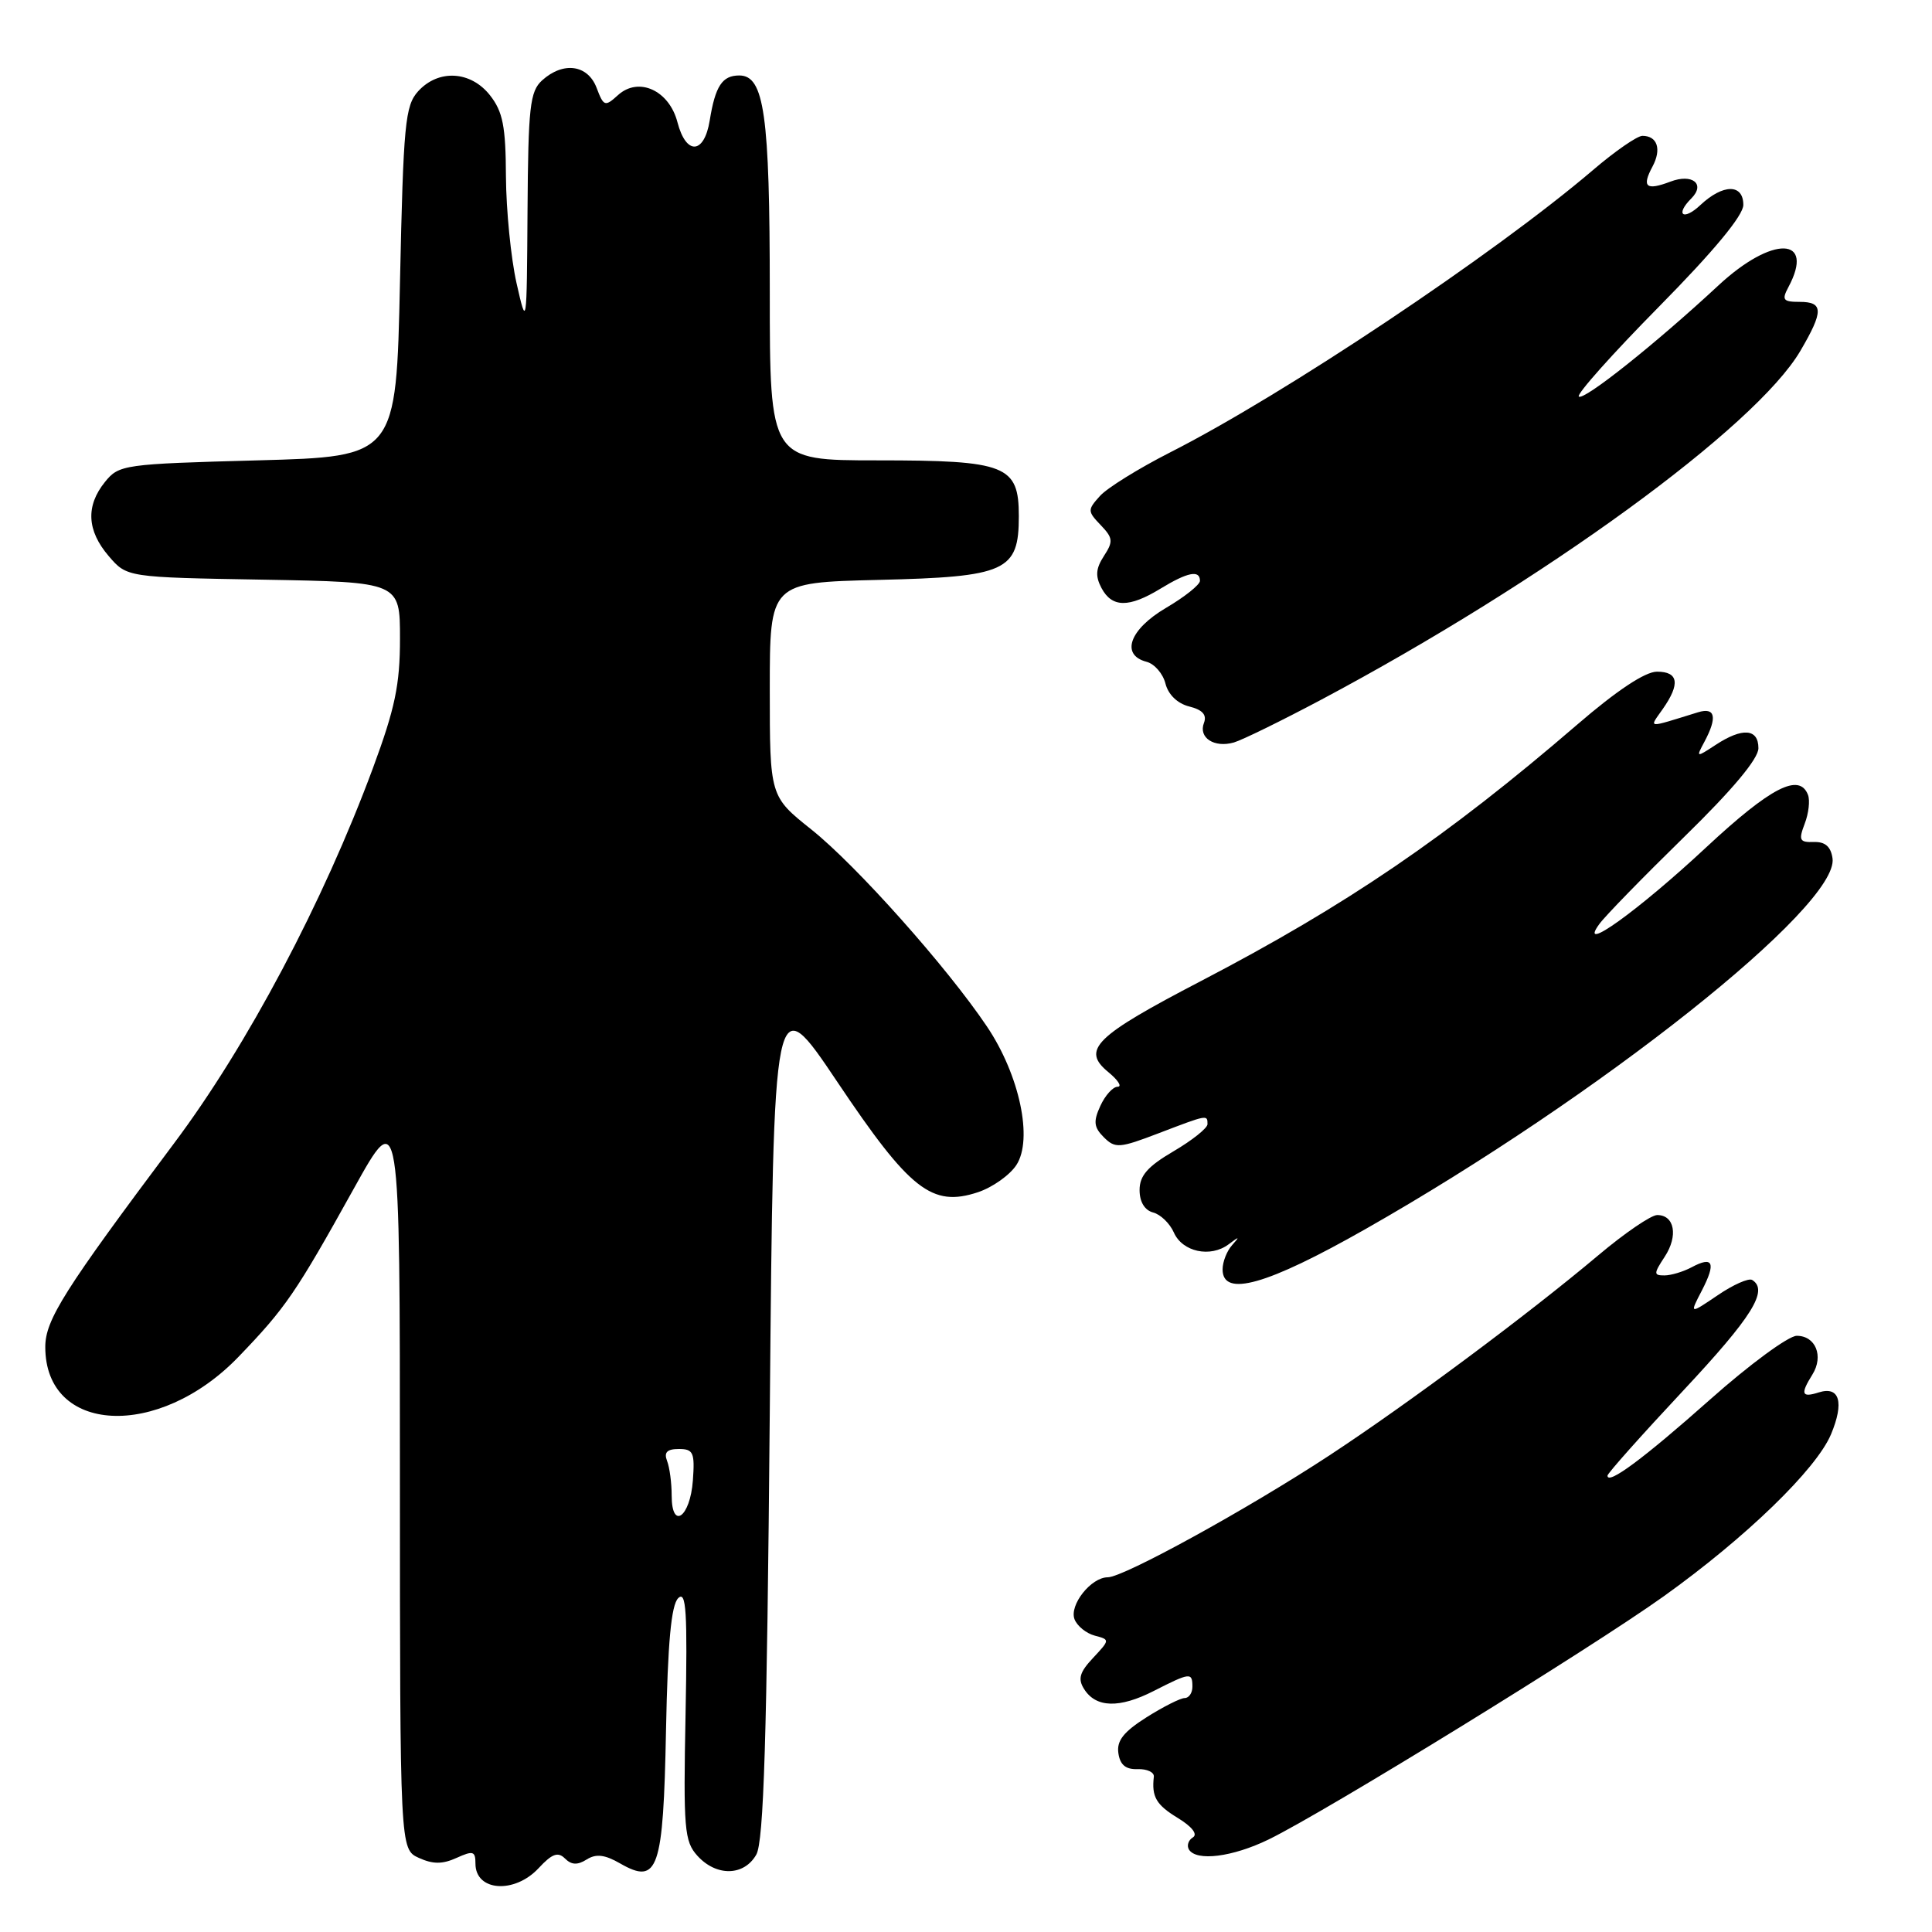 <?xml version="1.0" encoding="UTF-8" standalone="no"?>
<!DOCTYPE svg PUBLIC "-//W3C//DTD SVG 1.1//EN" "http://www.w3.org/Graphics/SVG/1.1/DTD/svg11.dtd" >
<svg xmlns="http://www.w3.org/2000/svg" xmlns:xlink="http://www.w3.org/1999/xlink" version="1.1" viewBox="0 0 256 256">
 <g >
 <path fill="currentColor"
d=" M 71.38 247.53 C 73.15 245.62 73.94 245.34 74.86 246.26 C 75.72 247.12 76.52 247.16 77.74 246.39 C 78.98 245.61 80.13 245.74 82.18 246.92 C 87.20 249.80 87.89 247.79 88.25 229.26 C 88.48 217.65 88.94 212.66 89.87 211.76 C 90.93 210.73 91.10 213.54 90.84 227.15 C 90.54 242.37 90.68 243.99 92.41 245.90 C 94.92 248.67 98.59 248.60 100.21 245.75 C 101.20 244.02 101.62 230.46 102.00 187.13 C 102.50 130.77 102.50 130.77 110.95 143.36 C 120.56 157.69 123.48 159.99 129.57 157.98 C 131.50 157.34 133.79 155.72 134.67 154.38 C 136.91 150.97 135.10 142.44 130.77 136.01 C 125.48 128.14 113.49 114.69 107.53 109.93 C 102.00 105.52 102.00 105.52 102.00 91.35 C 102.00 77.19 102.00 77.19 116.40 76.84 C 133.34 76.44 135.00 75.69 135.00 68.40 C 135.00 61.66 133.34 61.00 116.28 61.00 C 102.00 61.00 102.00 61.00 102.00 38.65 C 102.00 15.17 101.27 10.00 97.96 10.00 C 95.70 10.00 94.78 11.39 94.04 15.97 C 93.31 20.46 90.91 20.60 89.77 16.21 C 88.68 11.98 84.63 10.12 81.89 12.60 C 80.16 14.17 79.99 14.11 79.05 11.63 C 77.88 8.56 74.63 8.12 71.83 10.65 C 70.22 12.12 69.99 14.15 69.90 27.90 C 69.80 43.41 69.79 43.47 68.44 37.50 C 67.70 34.20 67.07 27.85 67.04 23.38 C 67.01 16.73 66.63 14.80 64.93 12.63 C 62.37 9.38 58.09 9.14 55.40 12.10 C 53.68 14.01 53.45 16.40 53.00 37.35 C 52.50 60.50 52.50 60.50 34.16 61.00 C 16.38 61.48 15.76 61.57 13.91 63.86 C 11.34 67.04 11.51 70.31 14.41 73.69 C 16.82 76.50 16.82 76.50 34.91 76.81 C 53.00 77.13 53.00 77.13 53.00 84.61 C 53.00 90.73 52.35 93.85 49.41 101.79 C 42.84 119.53 32.75 138.58 23.06 151.50 C 8.51 170.93 6.00 174.89 6.00 178.48 C 6.00 190.03 20.99 190.80 31.60 179.79 C 37.85 173.30 39.18 171.36 46.88 157.50 C 52.99 146.50 52.99 146.50 52.99 195.77 C 53.00 245.04 53.00 245.04 55.50 246.18 C 57.37 247.03 58.63 247.03 60.50 246.18 C 62.69 245.19 63.00 245.28 63.00 246.94 C 63.00 250.62 68.18 250.98 71.38 247.53 Z  M 168.10 243.74 C 175.56 240.11 210.74 218.46 220.45 211.52 C 231.34 203.73 240.67 194.69 242.62 190.05 C 244.39 185.82 243.76 183.63 241.00 184.50 C 238.71 185.23 238.53 184.73 240.16 182.12 C 241.67 179.69 240.58 177.00 238.08 177.00 C 236.99 177.00 231.82 180.80 226.60 185.44 C 217.77 193.28 213.00 196.82 213.00 195.53 C 213.00 195.23 217.50 190.18 223.00 184.30 C 232.19 174.48 234.38 170.97 232.17 169.60 C 231.71 169.32 229.65 170.23 227.60 171.63 C 223.86 174.16 223.86 174.16 225.51 170.99 C 227.41 167.31 227.00 166.39 224.15 167.92 C 223.04 168.51 221.42 169.00 220.54 169.00 C 219.10 169.00 219.11 168.77 220.59 166.51 C 222.39 163.76 221.89 161.00 219.59 161.00 C 218.78 161.00 215.28 163.39 211.81 166.31 C 202.46 174.18 186.59 185.99 176.15 192.85 C 165.32 199.96 148.88 209.00 146.78 209.00 C 144.57 209.00 141.66 212.68 142.38 214.56 C 142.73 215.46 143.93 216.43 145.06 216.73 C 147.08 217.26 147.08 217.28 144.84 219.68 C 143.06 221.57 142.80 222.46 143.64 223.79 C 145.20 226.30 148.32 226.39 152.88 224.06 C 157.71 221.60 158.00 221.57 158.00 223.50 C 158.00 224.32 157.54 225.00 156.98 225.00 C 156.42 225.00 154.14 226.15 151.92 227.55 C 148.89 229.47 147.95 230.65 148.19 232.30 C 148.41 233.85 149.16 234.48 150.75 234.42 C 151.99 234.38 152.95 234.83 152.89 235.42 C 152.58 238.09 153.20 239.15 156.08 240.90 C 157.95 242.04 158.73 243.05 158.07 243.46 C 157.46 243.83 157.23 244.56 157.54 245.07 C 158.53 246.67 163.31 246.07 168.10 243.74 Z  M 180.93 162.86 C 211.92 145.26 243.71 120.03 242.82 113.74 C 242.60 112.18 241.84 111.52 240.34 111.57 C 238.45 111.63 238.30 111.33 239.13 109.15 C 239.66 107.78 239.85 106.06 239.57 105.33 C 238.43 102.36 234.64 104.31 226.11 112.25 C 217.06 120.69 208.94 126.51 211.92 122.44 C 212.69 121.37 217.76 116.18 223.17 110.89 C 229.57 104.64 233.00 100.54 233.00 99.14 C 233.00 96.54 230.88 96.37 227.32 98.71 C 224.74 100.40 224.72 100.39 225.85 98.28 C 227.58 95.04 227.29 93.68 225.00 94.38 C 218.06 96.52 218.49 96.57 220.33 93.94 C 222.66 90.61 222.41 89.00 219.56 89.00 C 217.99 89.00 214.25 91.48 208.97 96.03 C 191.69 110.91 178.43 119.94 159.12 130.00 C 145.06 137.32 143.25 139.10 146.86 142.06 C 148.16 143.13 148.71 144.00 148.09 144.00 C 147.47 144.00 146.44 145.14 145.80 146.54 C 144.85 148.61 144.94 149.37 146.27 150.70 C 147.77 152.19 148.33 152.15 153.53 150.16 C 160.02 147.68 160.00 147.68 160.00 148.96 C 160.00 149.48 157.97 151.10 155.50 152.55 C 152.07 154.56 151.00 155.78 151.00 157.69 C 151.00 159.25 151.67 160.36 152.79 160.66 C 153.77 160.91 155.01 162.11 155.54 163.31 C 156.67 165.89 160.40 166.69 162.81 164.87 C 164.24 163.79 164.31 163.81 163.25 165.00 C 162.56 165.77 162.00 167.21 162.00 168.20 C 162.00 171.94 167.85 170.29 180.93 162.86 Z  M 175.00 92.75 C 204.54 77.04 232.63 56.60 238.56 46.49 C 241.65 41.22 241.63 40.00 238.46 40.00 C 236.27 40.00 236.07 39.74 236.96 38.07 C 240.58 31.32 234.85 31.17 227.69 37.83 C 219.44 45.50 209.82 53.16 209.20 52.54 C 208.89 52.23 213.67 46.87 219.82 40.64 C 227.09 33.27 231.00 28.55 231.00 27.15 C 231.00 24.34 228.32 24.35 225.31 27.17 C 223.05 29.30 221.92 28.48 224.11 26.29 C 226.02 24.38 224.23 22.96 221.33 24.07 C 218.11 25.29 217.51 24.78 218.97 22.06 C 220.19 19.77 219.61 18.00 217.63 18.00 C 216.94 18.00 213.99 20.04 211.07 22.54 C 198.01 33.68 170.10 52.32 155.00 59.97 C 150.88 62.07 146.71 64.65 145.75 65.72 C 144.09 67.56 144.09 67.74 145.85 69.58 C 147.48 71.28 147.53 71.75 146.27 73.68 C 145.19 75.35 145.12 76.35 145.96 77.93 C 147.35 80.53 149.59 80.55 153.77 78.00 C 157.36 75.81 159.00 75.48 159.00 76.96 C 159.00 77.48 156.97 79.10 154.50 80.55 C 149.68 83.38 148.44 86.78 151.92 87.69 C 152.97 87.96 154.10 89.26 154.43 90.58 C 154.80 92.04 156.02 93.22 157.57 93.61 C 159.34 94.05 159.94 94.72 159.53 95.79 C 158.77 97.75 160.89 99.13 163.50 98.38 C 164.60 98.06 169.78 95.52 175.00 92.75 Z  M 89.00 198.17 C 89.00 196.51 88.73 194.45 88.39 193.58 C 87.95 192.44 88.39 192.00 89.95 192.00 C 91.87 192.00 92.08 192.47 91.81 196.17 C 91.45 201.06 89.00 202.80 89.00 198.17 Z "/>
</g>
</svg>